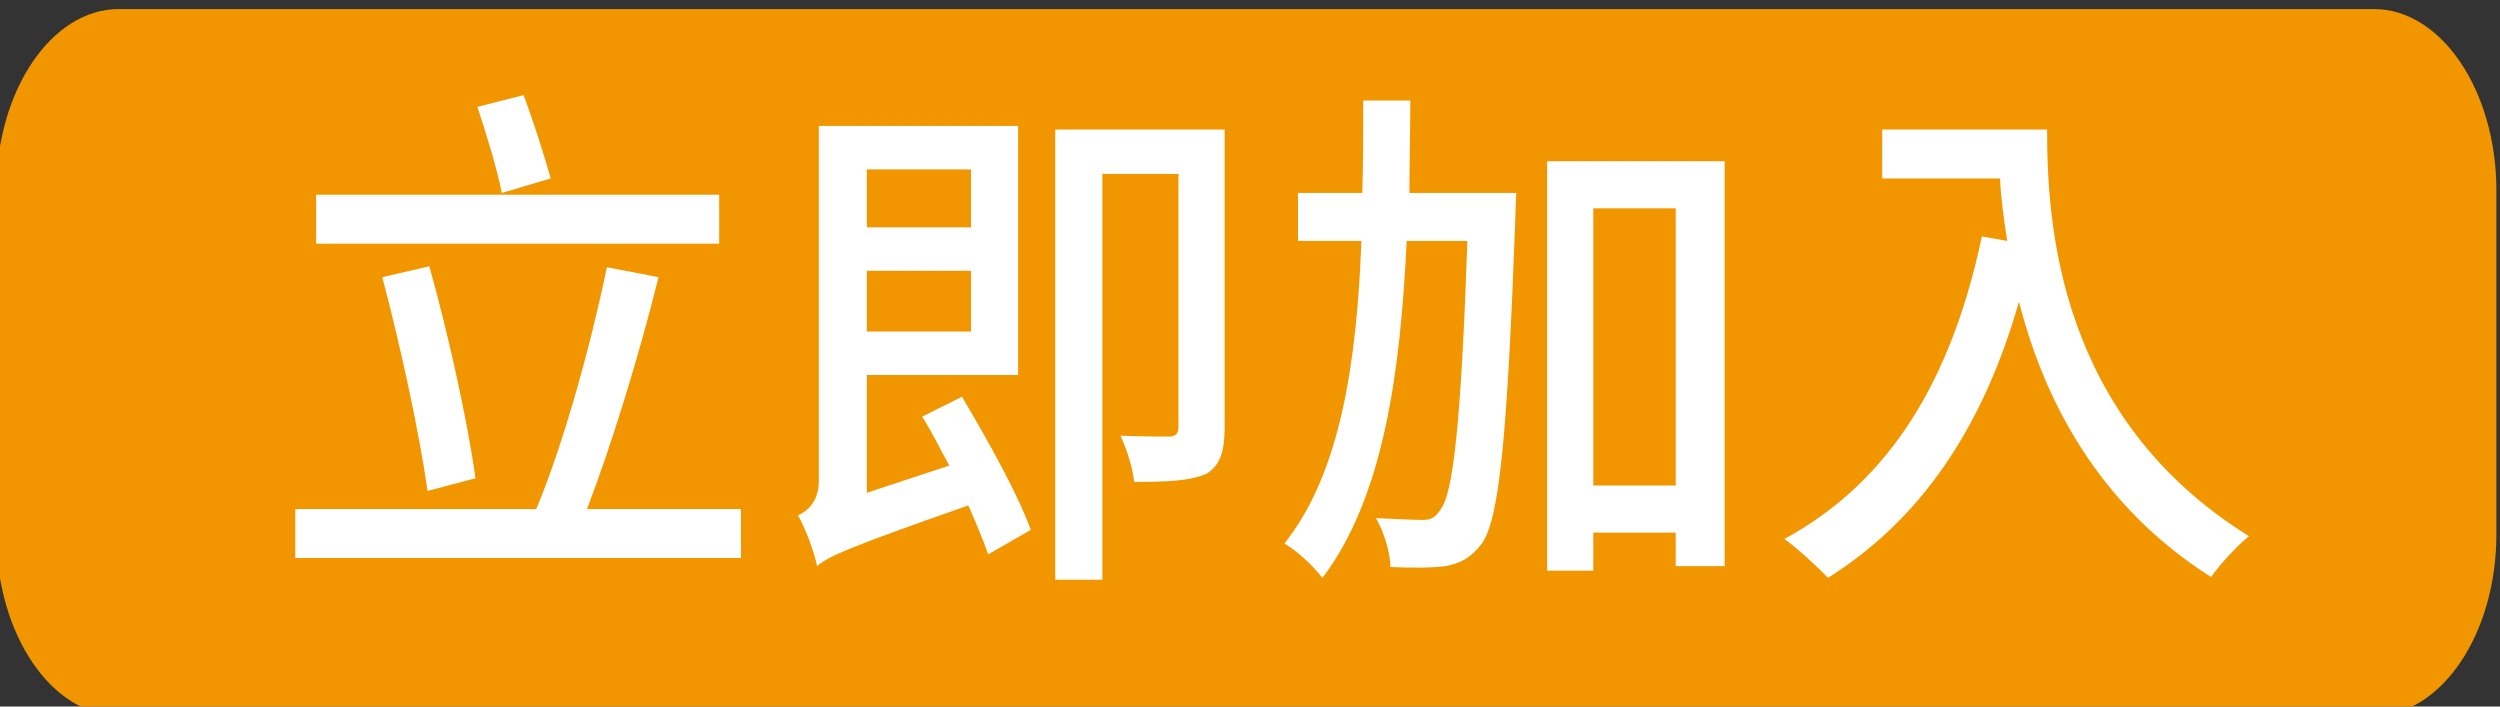 <svg width="276" height="78" viewBox="0 0 276 78" fill="none" xmlns="http://www.w3.org/2000/svg">
<rect x="0" y="0" width="276" height="78" fill="#333333" stroke="none"/>
<path d="M 262.1 1 H 13.1 C 5.7 1 -0.4 10 -0.4 21 V 59 C -0.4 70 5.7 79 13.1 79 H 262.1 C 269.5 79 275.6 70 275.6 59 V 21 C 275.6 10 269.5 1 262.1 1 Z" fill="#f29600"/>
<path d="M 60.8 19.7 C 60.1 17.2 58.9 13.4 57.8 10.5 L 52.7 11.8 C 53.7 14.8 54.9 18.7 55.4 21.3 L 60.8 19.7 Z M 79.4 21.5 H 34.9 V 26.9 H 79.4 V 21.5 Z M 52.5 52.8 C 51.6 46.4 49.5 36.9 47.4 29.4 L 42.2 30.6 C 44.2 38.1 46.3 47.8 47.2 54.2 L 52.5 52.8 Z M 64.8 56.2 C 67.5 49.2 70.6 39.1 72.7 30.6 L 67 29.5 C 65.3 37.8 62.2 49.1 59.2 56.2 H 32.6 V 61.6 H 81.8 V 56.2 H 64.8 Z M 107.2 18.7 V 25.1 H 95.7 V 18.7 H 107.2 Z M 95.7 36.6 V 29.9 H 107.2 V 36.6 H 95.7 Z M 101.8 46 C 102.9 47.7 103.8 49.6 104.8 51.4 L 95.7 54.4 V 41.4 H 112.4 V 13.9 H 90.4 V 53.1 C 90.4 55.3 89.2 56.4 88.1 56.9 C 88.9 58.3 89.9 60.9 90.2 62.5 C 91.5 61.4 93.5 60.5 106.9 55.8 C 107.8 57.8 108.6 59.8 109.1 61.2 L 113.8 58.5 C 112.4 54.6 109 48.5 106.2 43.8 L 101.8 46 Z M 135.2 14.3 H 116.5 V 64 H 121.7 V 19.2 H 130.1 V 47.1 C 130.1 47.8 129.9 48.1 129.2 48.2 C 128.5 48.2 126.1 48.2 123.7 48.1 C 124.4 49.6 125.1 51.8 125.2 53.2 C 128.9 53.2 131.4 53.1 133.2 52.3 C 134.7 51.4 135.2 49.8 135.2 47.2 V 14.3 Z M 155.6 21.3 C 155.6 17.8 155.7 14.4 155.7 11.1 H 150.5 C 150.5 14.4 150.5 17.8 150.4 21.3 H 143.3 V 26.6 H 150.3 C 149.8 39.6 148.1 52.1 141.8 60 C 143.3 60.9 145 62.5 146 63.8 C 152.8 54.8 154.6 41 155.3 26.6 H 162 C 161.3 47 160.4 54.6 159 56.3 C 158.4 57.2 157.9 57.4 157.1 57.4 C 156 57.4 154.2 57.3 151.9 57.2 C 152.8 58.7 153.5 61.1 153.5 62.6 C 155.8 62.7 158.2 62.7 159.6 62.5 C 161.2 62.2 162.4 61.6 163.6 60 C 165.5 57.3 166.4 48.6 167.3 23.9 C 167.3 23.1 167.4 21.3 167.4 21.3 H 155.6 Z M 175.9 53.6 V 23 H 185 V 53.6 H 175.9 Z M 170.8 17.8 V 63 H 175.9 V 58.8 H 185 V 62.5 H 190.4 V 17.8 H 170.8 Z M 207.8 14.3 V 19.7 H 220.8 C 220.9 21.8 221.2 24.1 221.6 26.6 L 218.8 26.1 C 215.5 41.7 208.8 53.1 197 59.5 C 198.4 60.5 200.8 62.7 201.8 63.8 C 212 57.4 218.9 47.3 222.9 33.3 C 225.6 44 231.6 55.8 244.1 63.7 C 245 62.4 247.1 60.1 248.3 59.2 C 227.2 46.1 226 24.7 226 14.3 H 207.8 Z" fill="white"/>
</svg>
